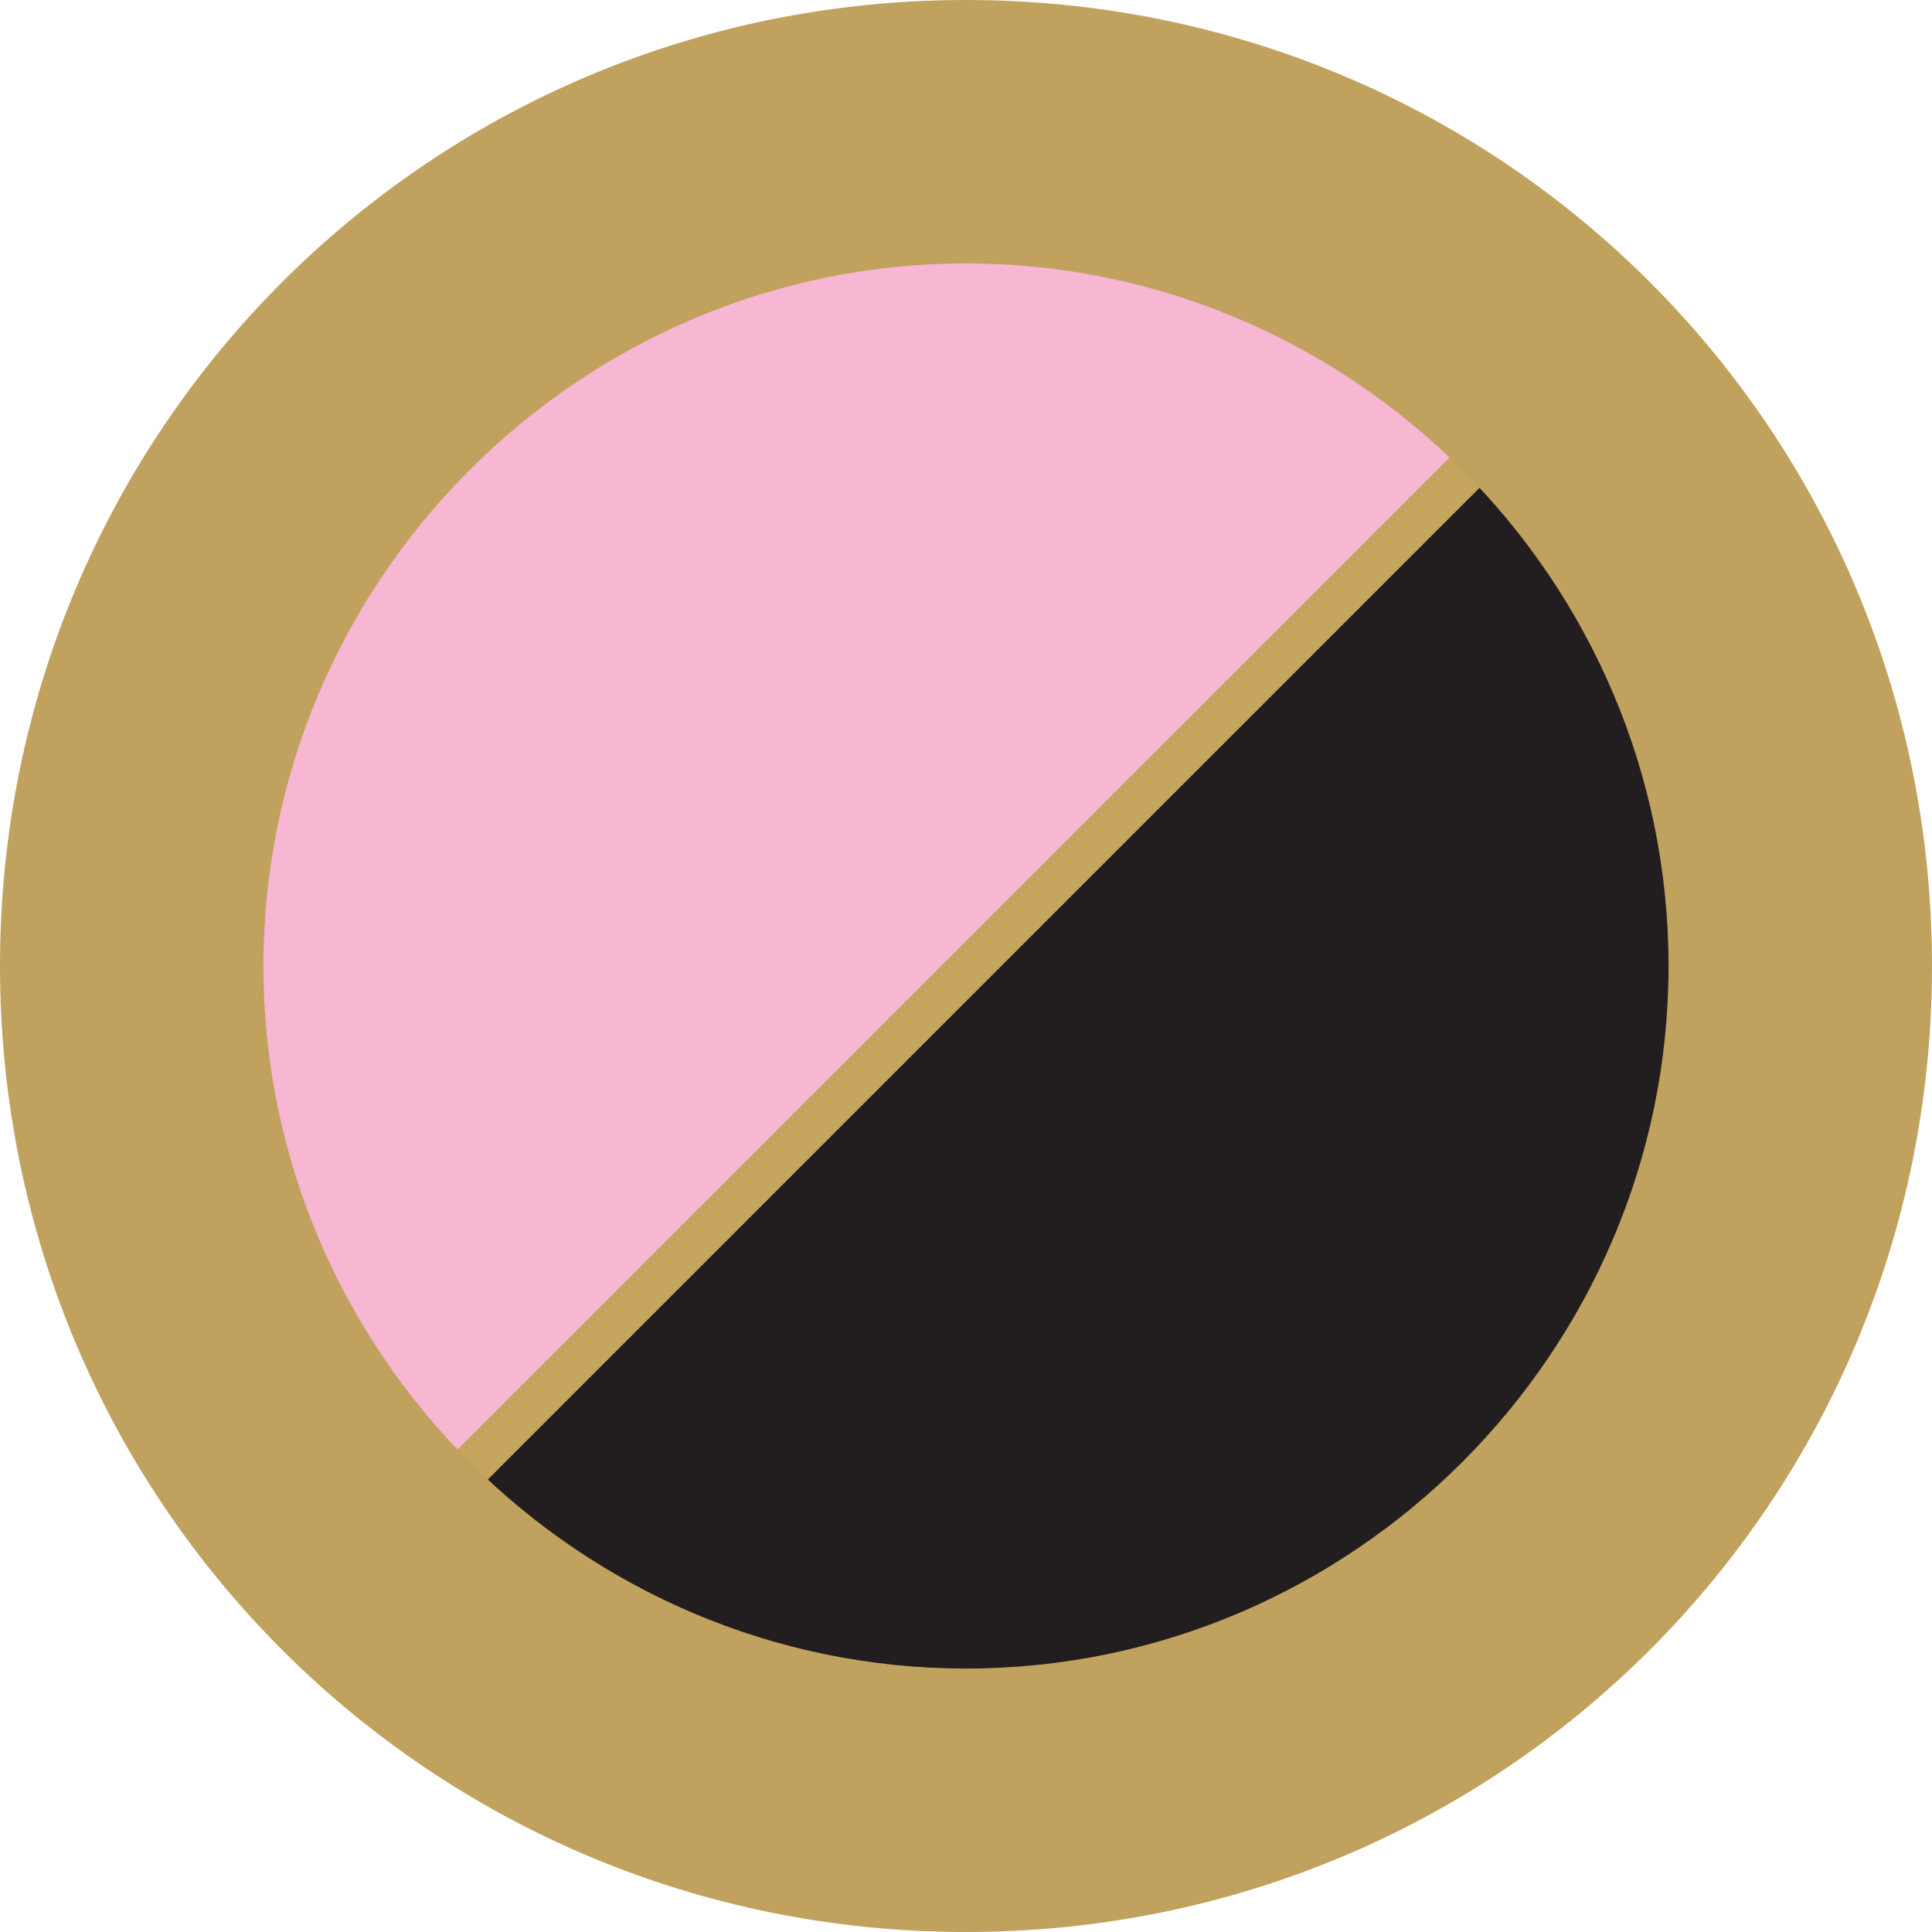 <?xml version="1.0" encoding="utf-8"?>
<svg version="1.1" id="Layer_1" x="0px" y="0px" viewBox="-286 409.9 22 22" style="enable-background:new -286 409.9 22 22;" xmlns="http://www.w3.org/2000/svg">
  <style type="text/css">
	.st0{fill:#B82E22;}
	.st1{fill:#FFFFFF;}
	.st2{fill:#243B72;}
	.st3{fill:#2E59BA;}
	.st4{fill:#E2E2E2;}
</style>
  <circle class="st0" cx="-275" cy="420.9" r="8"/>
  <circle class="st2" cx="-275" cy="420.9" r="8" style="fill: rgb(197, 165, 94);" transform="matrix(1.045, 0, 0, 1.085, 12.375, -35.777)"/>
  <path class="st2" d="M -273.876 409.006 C -278.743 409.006 -282.724 412.873 -282.724 417.6 C -282.724 422.327 -278.743 426.194 -273.876 426.194 L -273.876 409.006 Z" style="fill: rgb(247, 183, 211);" transform="matrix(0.707, 0.707, -0.707, 0.707, 213.776, 319.1)"/>
  <path class="st3" d="M -276.083 415.251 C -271.372 415.251 -267.517 419.233 -267.517 424.1 C -267.517 428.967 -271.372 432.949 -276.083 432.949 L -276.083 415.251 Z" style="fill: rgb(34, 30, 31);" transform="matrix(0.707, 0.707, -0.707, 0.707, 220.276, 316.408)"/>
  <g transform="matrix(1, 0, 0, 1, 0, 0)">
    <path class="st4" d="M-275,409.9c-6.1,0-11,4.9-11,11c0,6.1,4.9,11,11,11s11-4.9,11-11C-264,414.8-268.9,409.9-275,409.9z M-275,428.9c-4.4,0-8-3.6-8-8c0-4.4,3.6-8,8-8s8,3.6,8,8C-267,425.3-270.6,428.9-275,428.9z" style="fill: rgb(192, 162, 94);"/>
  </g>
</svg>